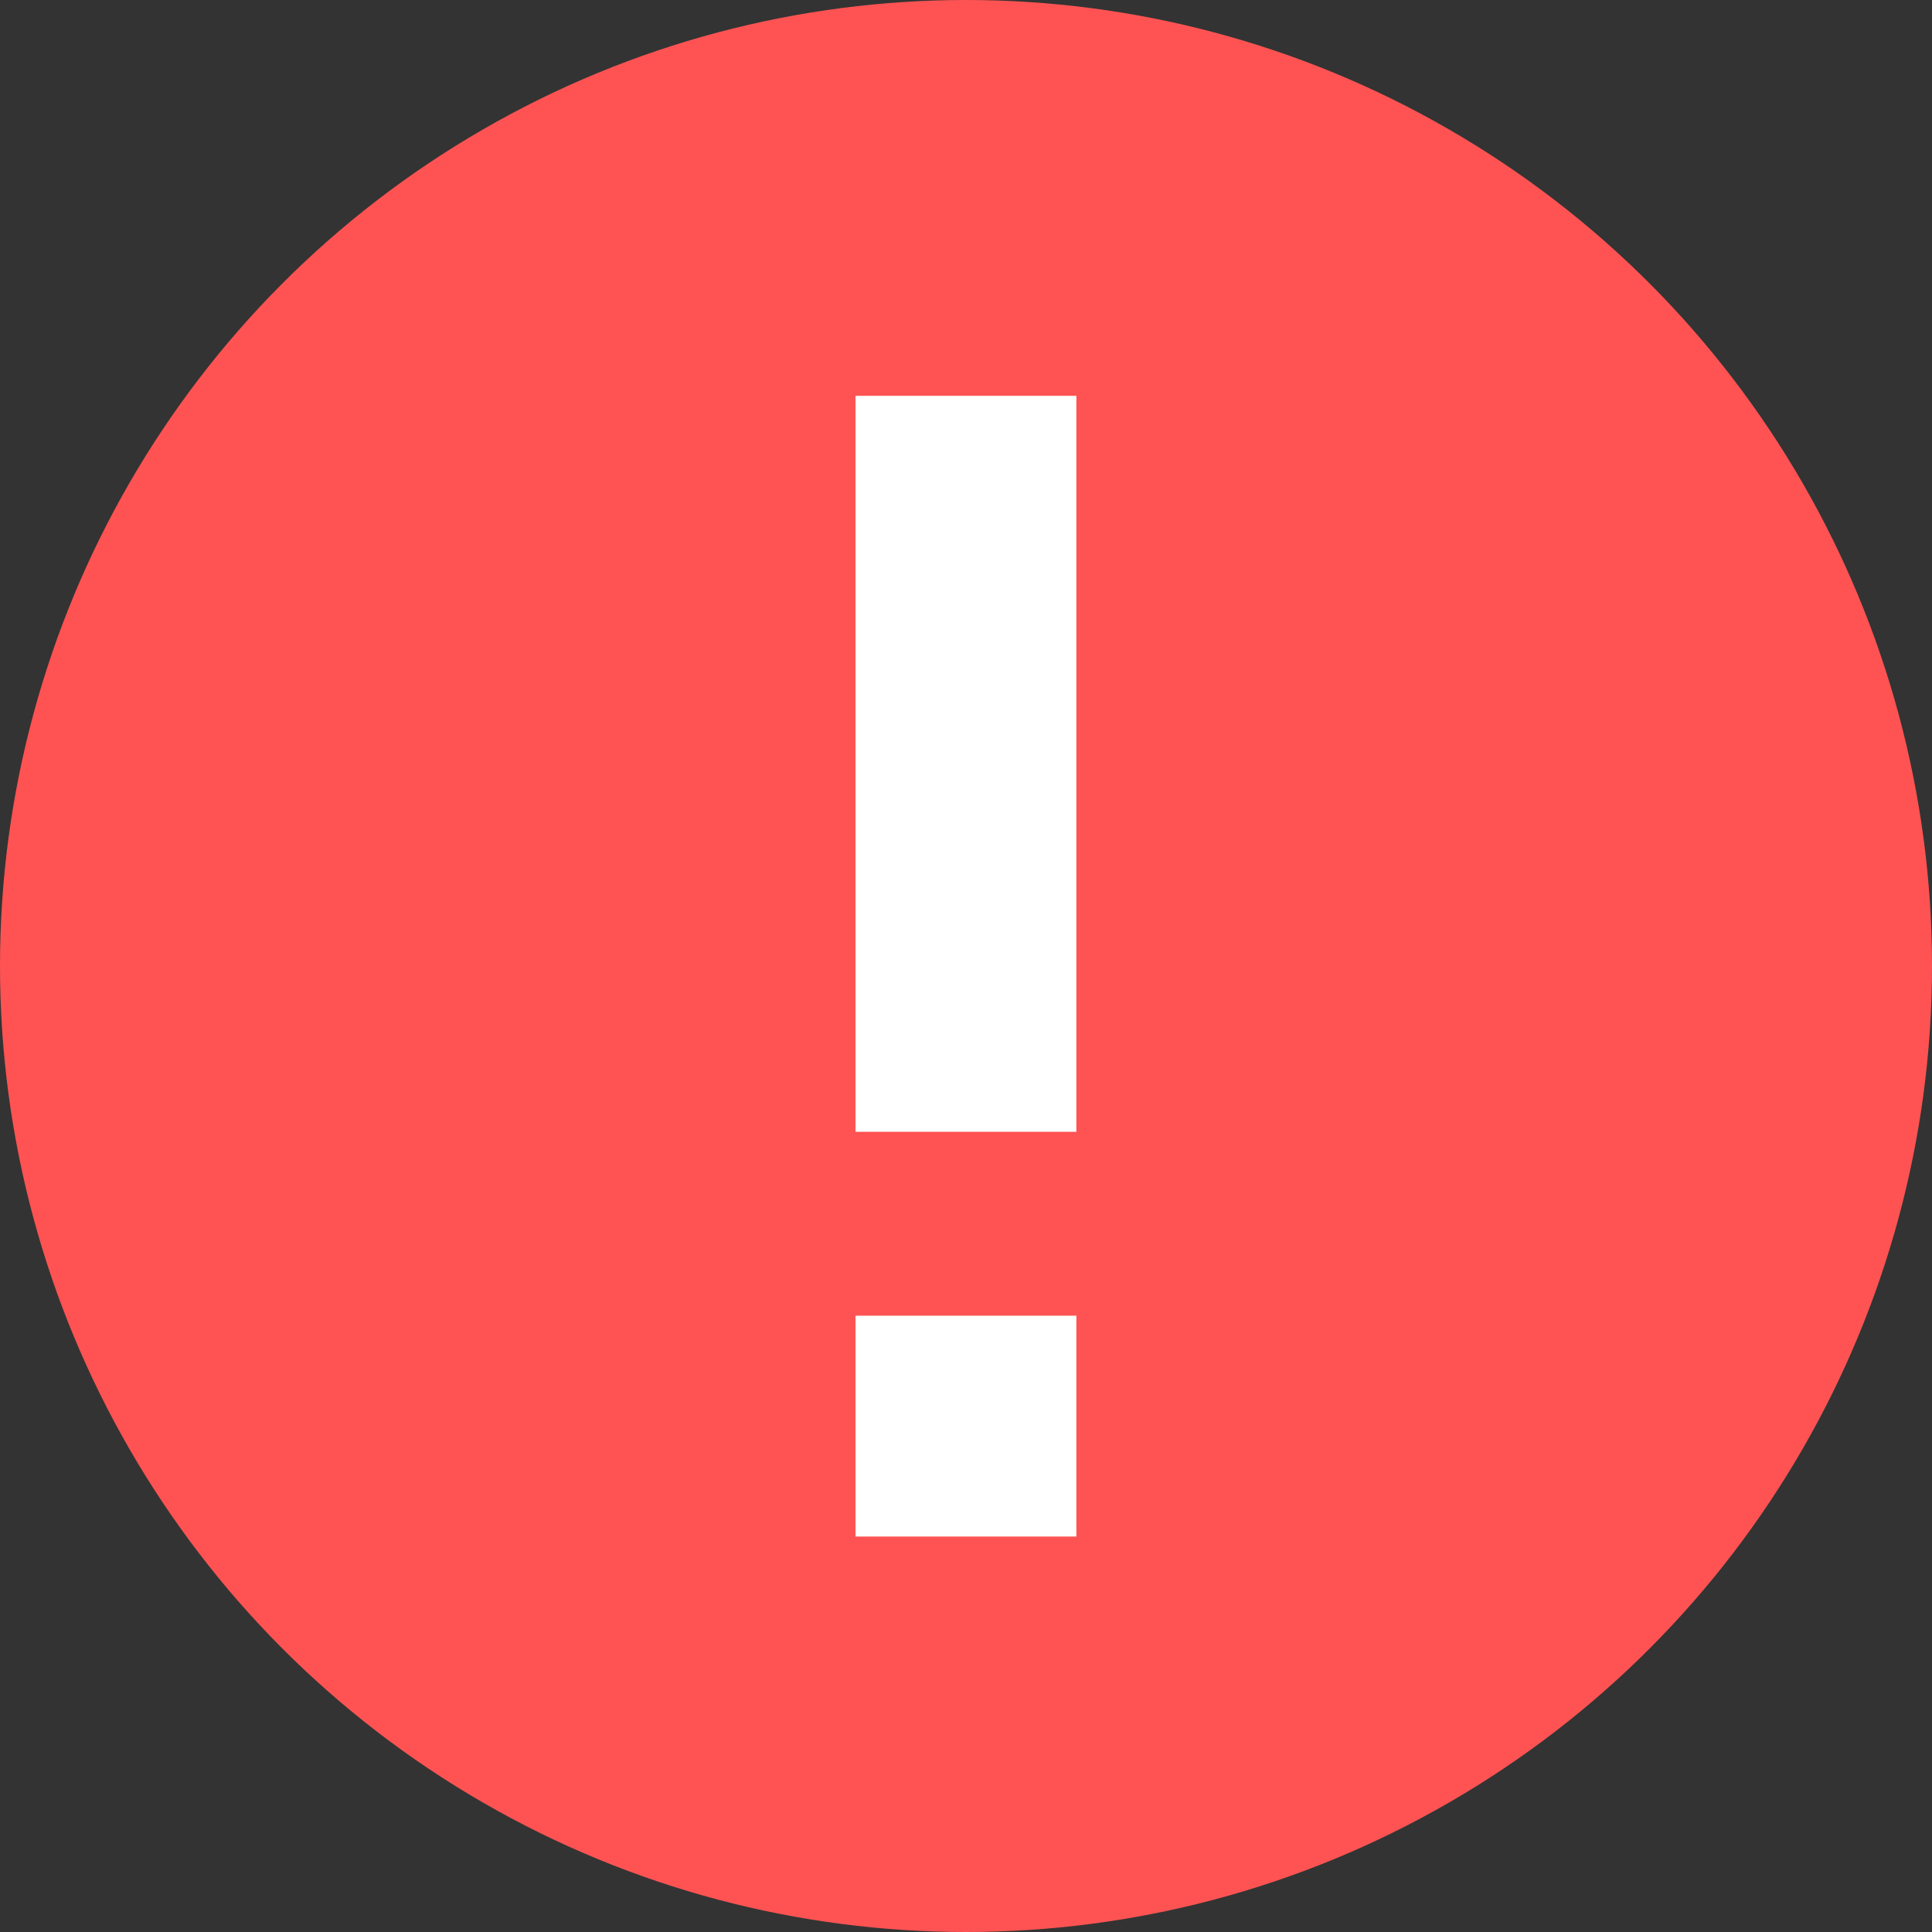 <svg width="16" height="16" viewBox="0 0 16 16" fill="none" xmlns="http://www.w3.org/2000/svg">
<rect x="0" y="0" width="16" height="16" fill="#333333" stroke="none"/>
<circle cx="8" cy="8" r="8" transform="rotate(-180 8 8)" fill="#FF5353"/>
<rect x="8.914" y="12.725" width="1.829" height="1.829" transform="rotate(-180 8.914 12.725)" fill="white"/>
<rect x="8.914" y="9.373" width="1.829" height="6.095" transform="rotate(-180 8.914 9.373)" fill="white"/>
</svg>
